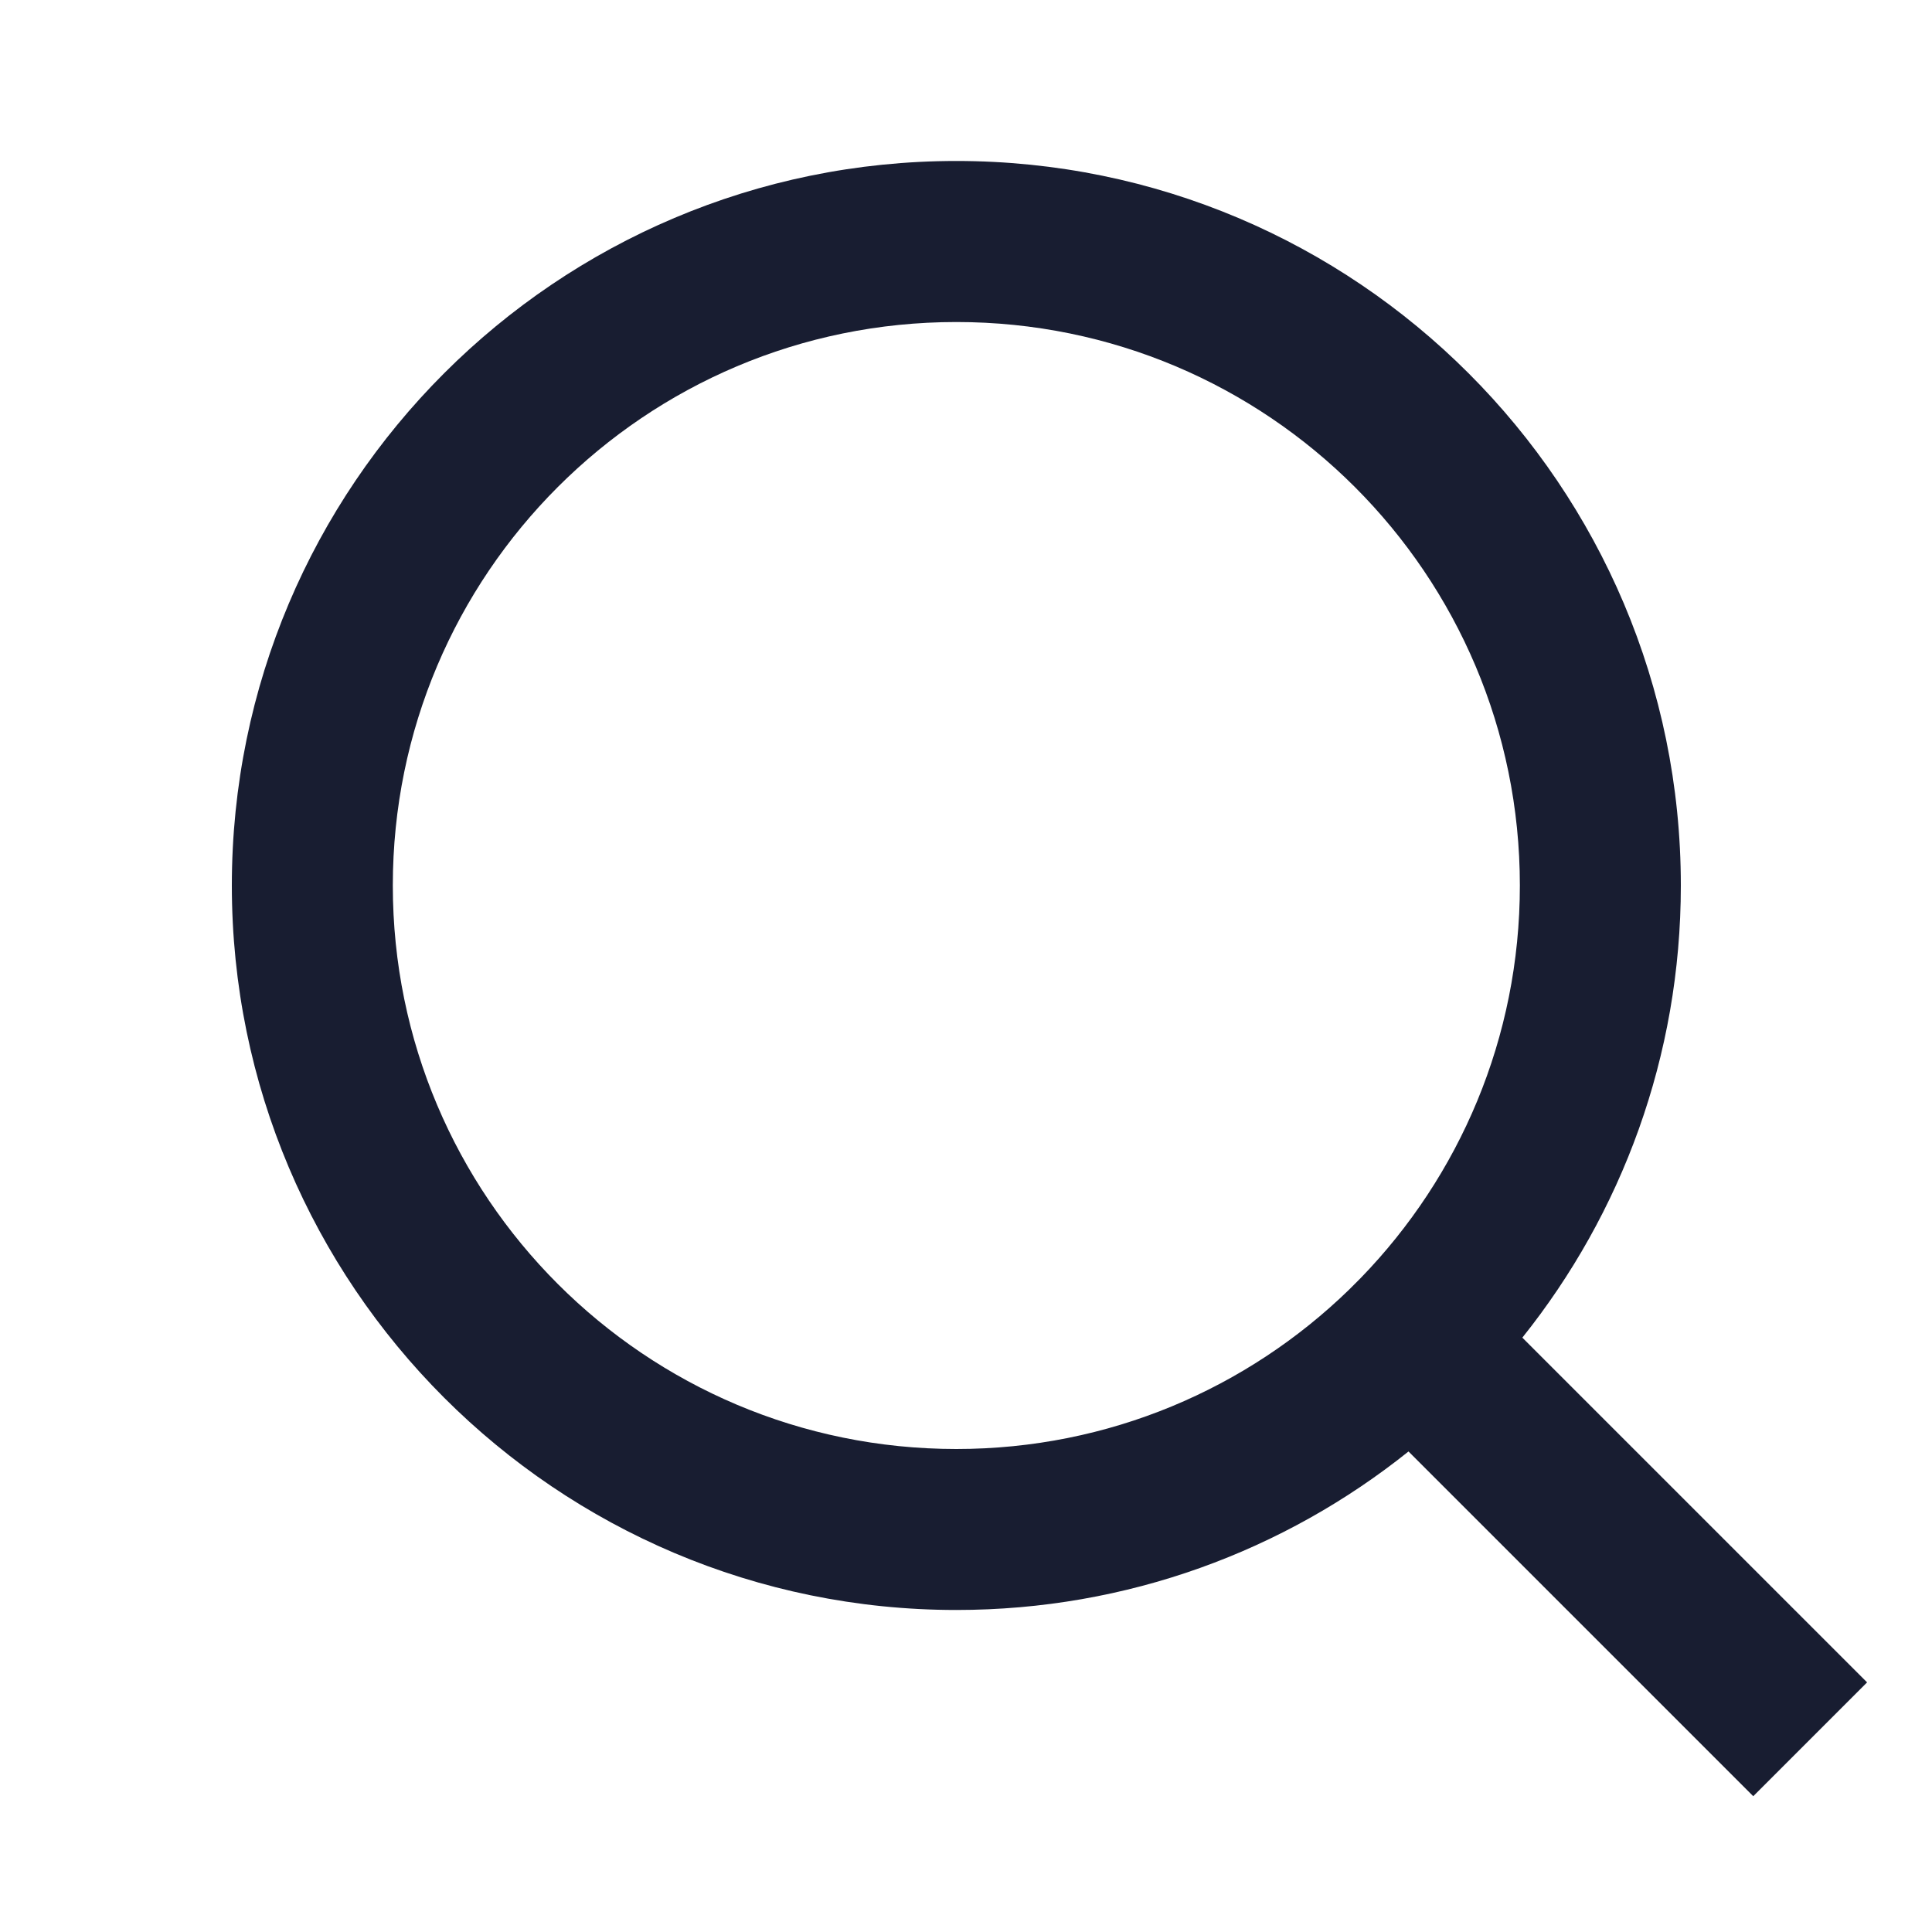 <svg width="25" height="25" viewBox="0 0 25 25" fill="none" xmlns="http://www.w3.org/2000/svg">
<path d="M19.699 17.309L24.16 21.77L22.687 23.243L18.226 18.782C16.622 20.066 14.588 20.833 12.375 20.833C7.2 20.833 3 16.633 3 11.458C3 6.283 7.2 2.083 12.375 2.083C17.55 2.083 21.75 6.283 21.75 11.458C21.75 13.671 20.982 15.705 19.699 17.309ZM17.609 16.536C18.883 15.223 19.667 13.433 19.667 11.458C19.667 7.43 16.404 4.167 12.375 4.167C8.346 4.167 5.083 7.43 5.083 11.458C5.083 15.487 8.346 18.75 12.375 18.75C14.35 18.75 16.14 17.966 17.453 16.692L17.609 16.536Z" fill="#181D31"/>
</svg>

